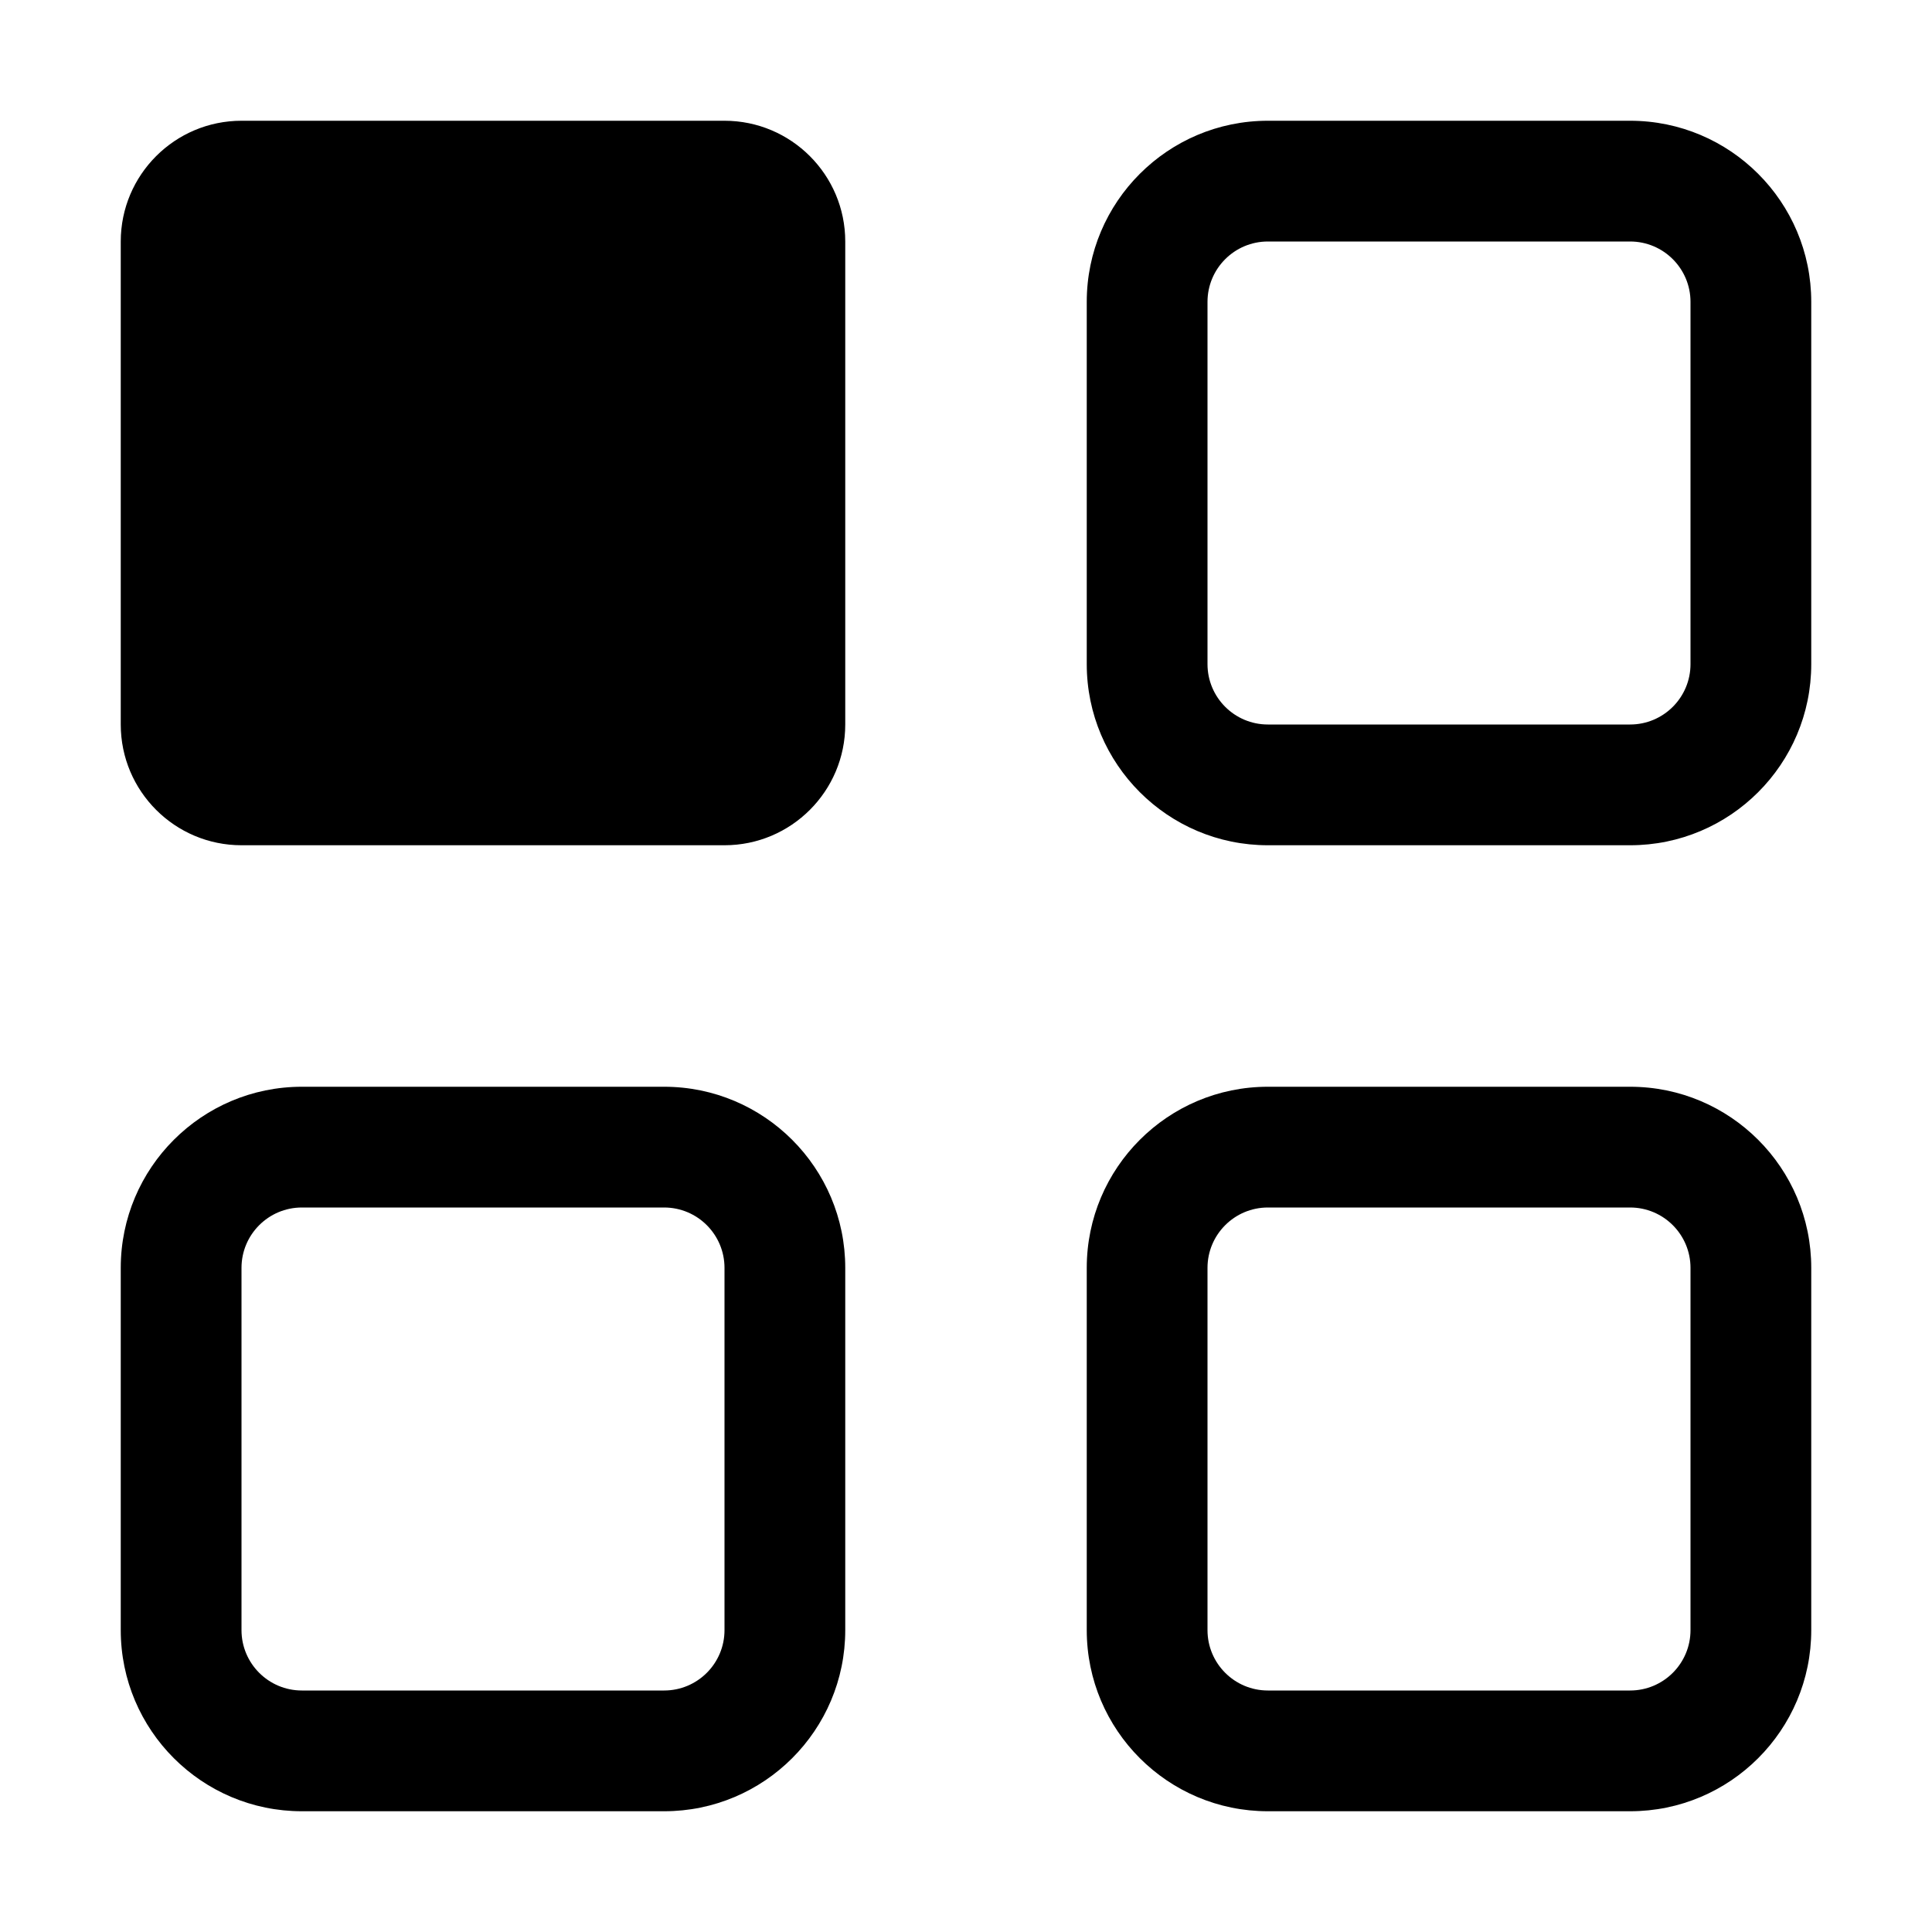 <?xml version="1.0" encoding="UTF-8"?>
<svg width="16px" height="16px" viewBox="0 0 16 16" version="1.1" xmlns="http://www.w3.org/2000/svg" xmlns:xlink="http://www.w3.org/1999/xlink">
    <title>View/grid</title>
    <g id="View/grid" stroke="none" stroke-width="1" fill="none" fill-rule="evenodd">
        <path d="M2,1 L6,1 C6.552,1 7,1.448 7,2 L7,6 C7,6.552 6.552,7 6,7 L2,7 C1.448,7 1,6.552 1,6 L1,2 C1,1.448 1.448,1 2,1 Z M5.5,9 C6.328,9 7,9.672 7,10.5 L7,13.5 C7,14.328 6.328,15 5.5,15 L2.5,15 C1.672,15 1,14.328 1,13.5 L1,10.5 C1,9.672 1.672,9 2.5,9 L5.5,9 Z M5.5,10 L2.5,10 C2.224,10 2,10.224 2,10.5 L2,13.5 C2,13.776 2.224,14 2.5,14 L5.5,14 C5.776,14 6,13.776 6,13.5 L6,10.5 C6,10.224 5.776,10 5.5,10 Z M13.5,1 C14.328,1 15,1.672 15,2.5 L15,5.5 C15,6.328 14.328,7 13.5,7 L10.5,7 C9.672,7 9,6.328 9,5.5 L9,2.5 C9,1.672 9.672,1 10.5,1 L13.5,1 Z M13.5,2 L10.5,2 C10.224,2 10,2.224 10,2.5 L10,5.5 C10,5.776 10.224,6 10.5,6 L13.5,6 C13.776,6 14,5.776 14,5.5 L14,2.5 C14,2.224 13.776,2 13.5,2 Z M13.5,9 C14.328,9 15,9.672 15,10.5 L15,13.5 C15,14.328 14.328,15 13.5,15 L10.5,15 C9.672,15 9,14.328 9,13.5 L9,10.5 C9,9.672 9.672,9 10.5,9 L13.5,9 Z M13.5,10 L10.5,10 C10.224,10 10,10.224 10,10.5 L10,13.5 C10,13.776 10.224,14 10.5,14 L13.5,14 C13.776,14 14,13.776 14,13.5 L14,10.5 C14,10.224 13.776,10 13.5,10 Z" id="形状结合" fill="#000000"></path>
    </g>
</svg>